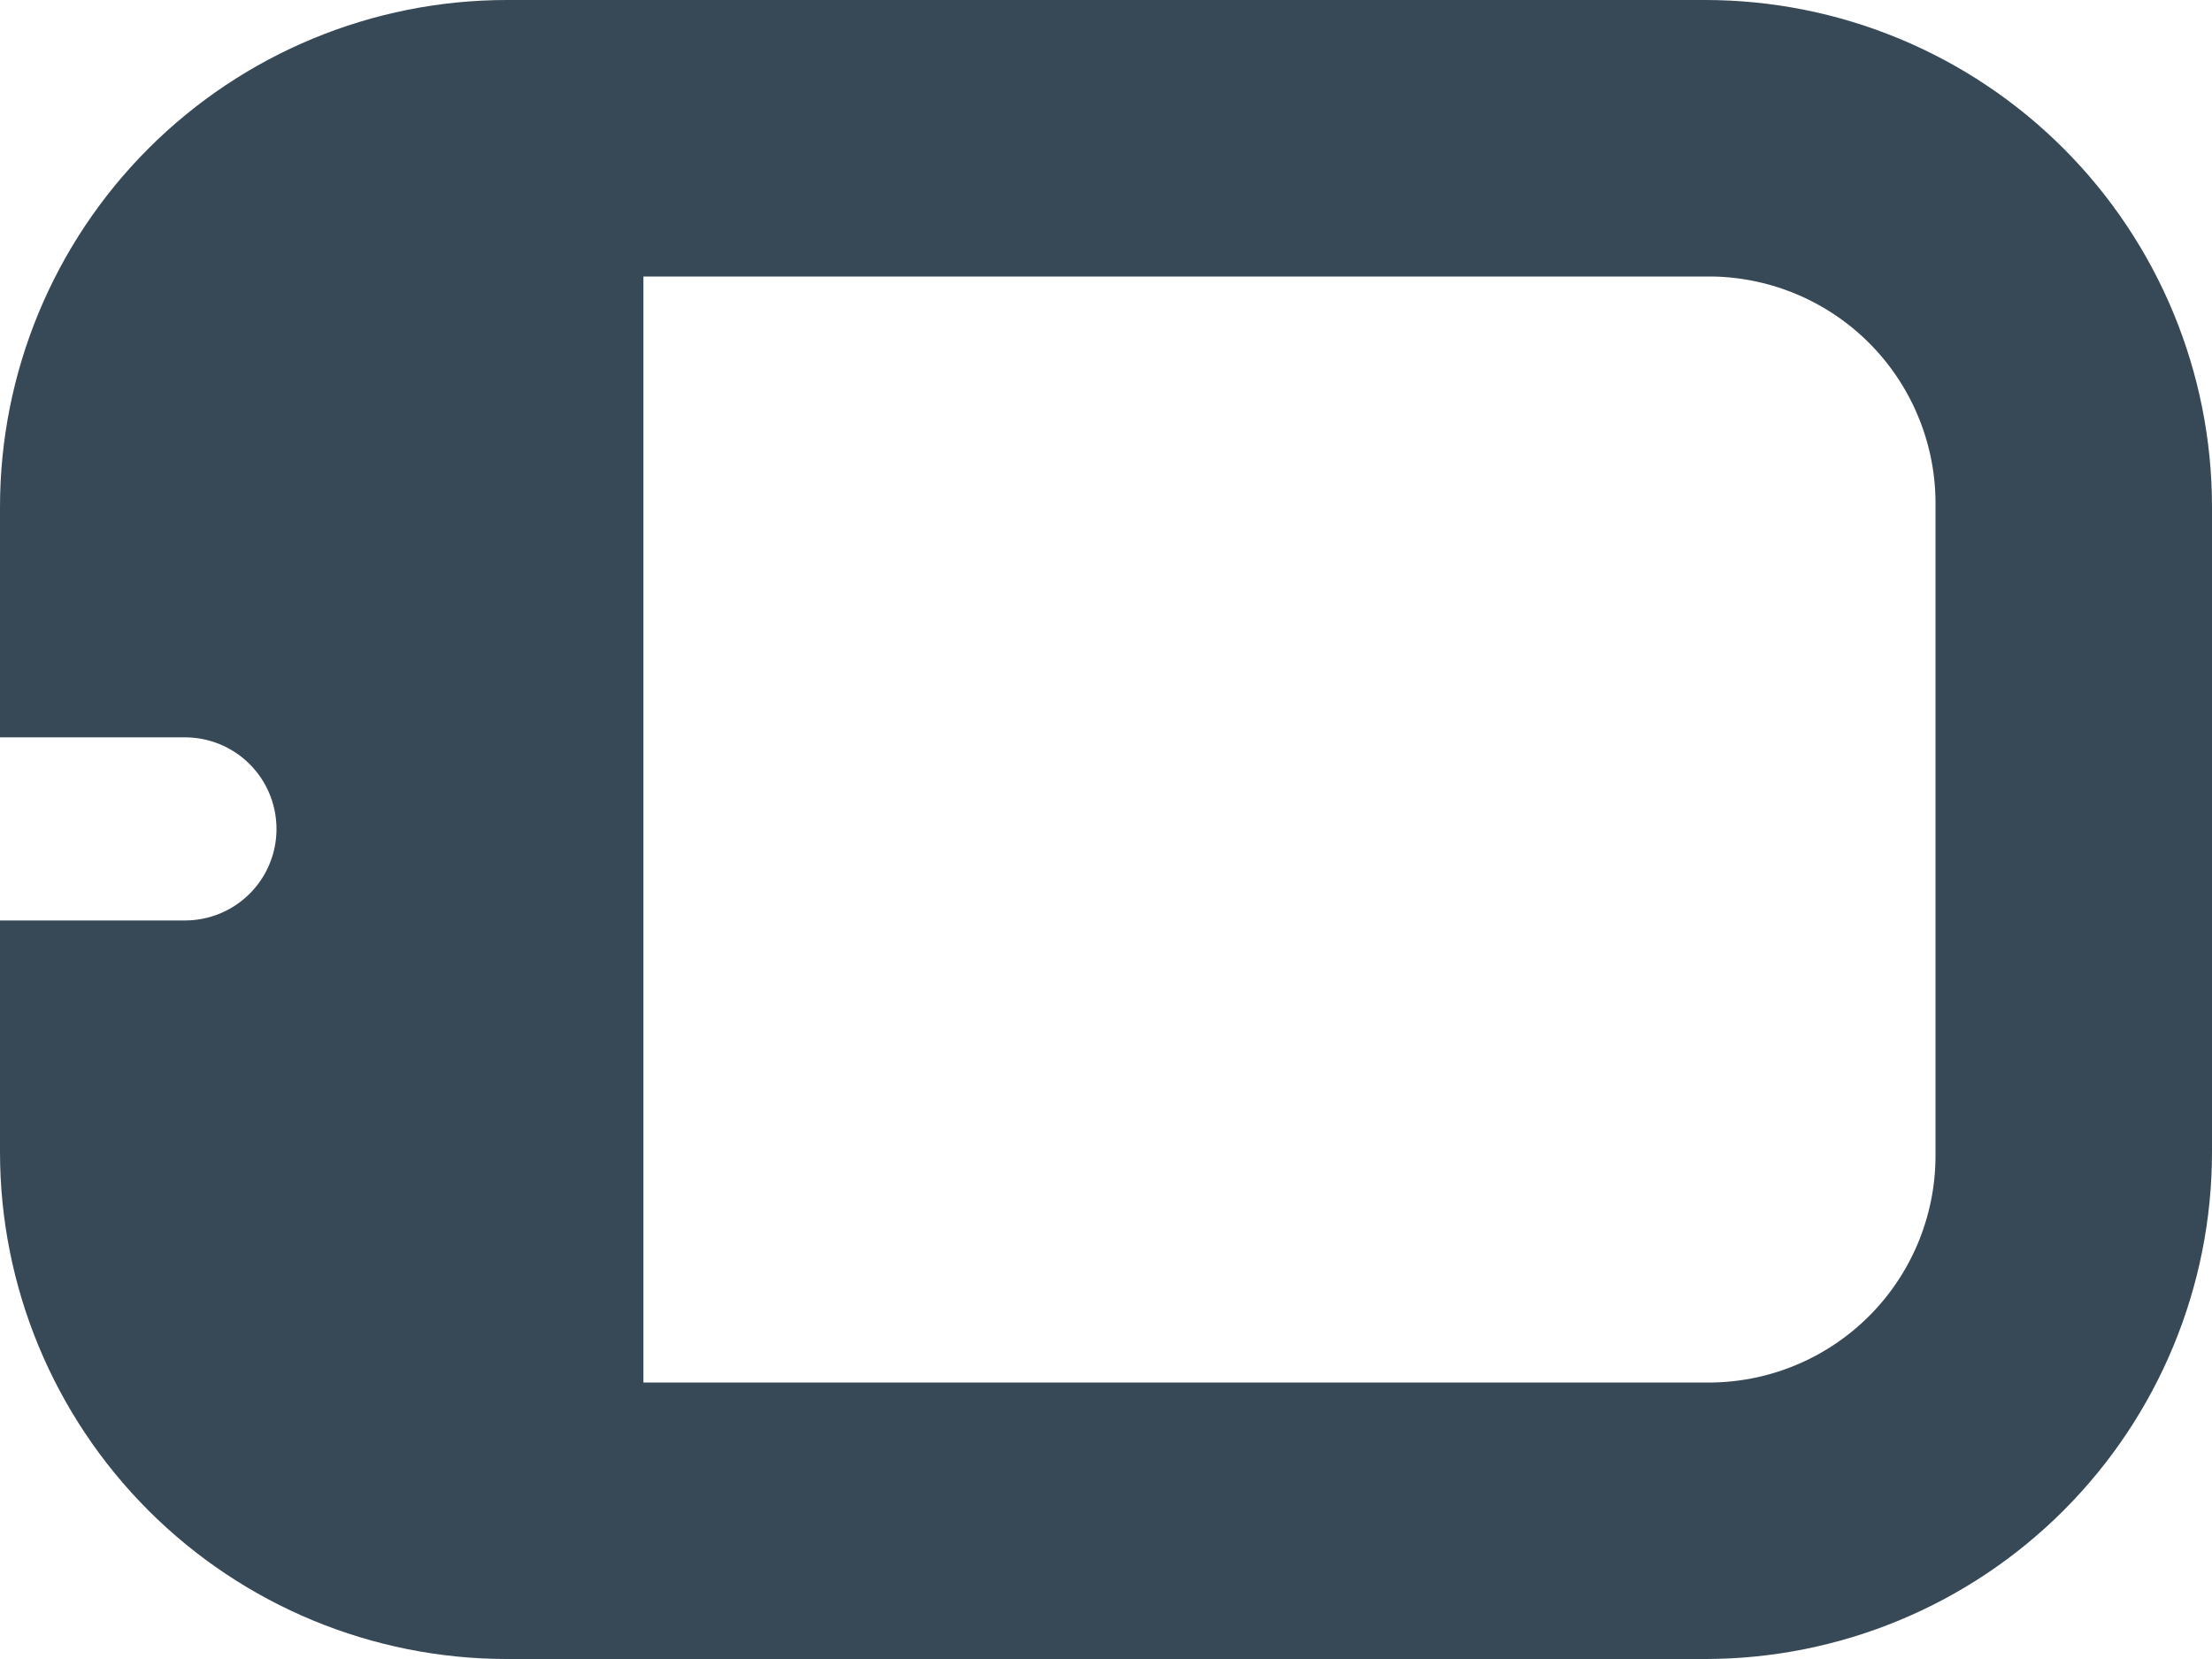 <svg width="48" height="36" viewBox="0 0 48 36" fill="none" xmlns="http://www.w3.org/2000/svg" xmlns:xlink="http://www.w3.org/1999/xlink">
<path d="M37,0L11,0C8.083,0 5.285,1.159 3.222,3.222C1.159,5.285 0,8.083 0,11L0,16L4.012,16C4.539,16 5.045,16.209 5.418,16.582C5.791,16.955 6,17.461 6,17.988L6,17.988C6,18.249 5.949,18.507 5.849,18.748C5.749,18.99 5.602,19.209 5.418,19.393C5.233,19.577 5.014,19.724 4.773,19.823C4.531,19.923 4.273,19.974 4.012,19.974L0,19.974L0,25C0,27.917 1.159,30.715 3.222,32.778C5.285,34.841 8.083,36 11,36L37,36C39.917,36 42.715,34.841 44.778,32.778C46.841,30.715 48,27.917 48,25L48,11C48,8.083 46.841,5.285 44.778,3.222C42.715,1.159 39.917,0 37,0L37,0ZM42,25C42.02,26.304 41.523,27.562 40.617,28.499C39.71,29.437 38.47,29.976 37.166,30L13.962,30L13.962,6L37.162,6C38.466,6.023 39.708,6.562 40.615,7.499C41.522,8.437 42.02,9.696 42,11L42,25Z" fill="#374957"/>
</svg>
